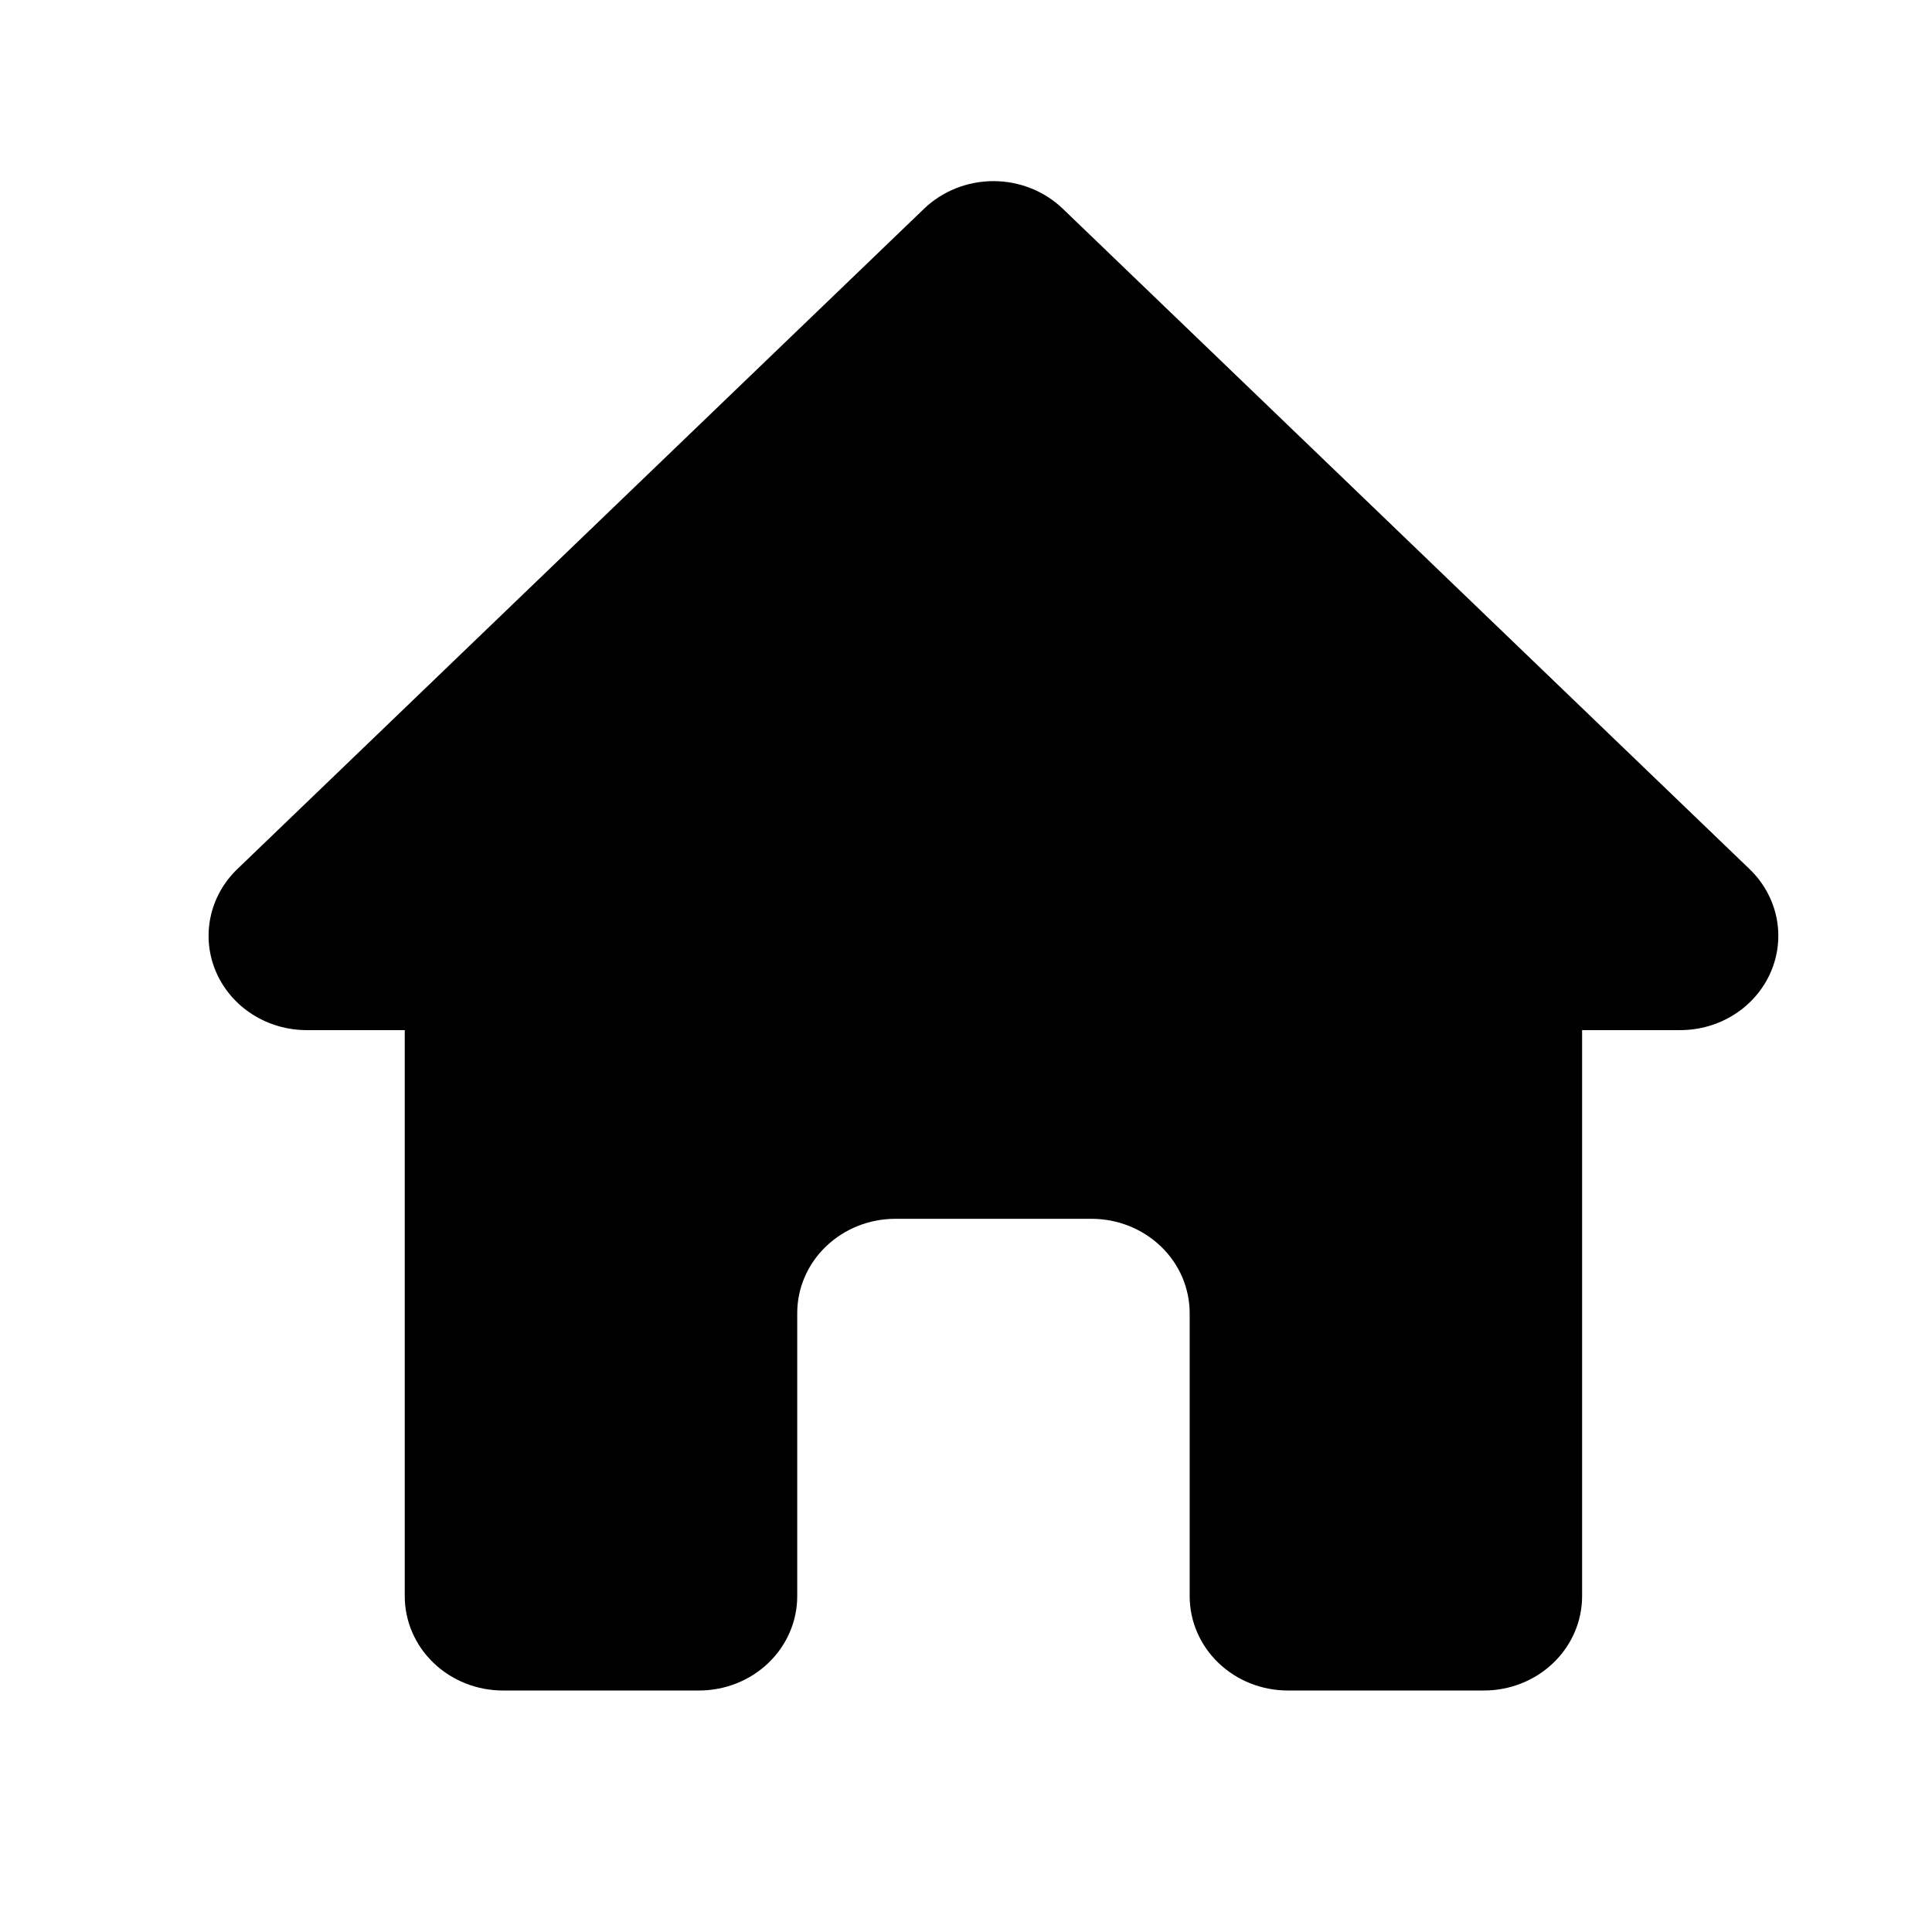 <svg width="48" height="48" viewBox="0 0 48 48" fill="none"
    xmlns="http://www.w3.org/2000/svg">
    <path fill-rule="evenodd" clip-rule="evenodd" d="M22.958 5.186C23.416 4.747 24.035 4.5 24.682 4.5C25.328 4.5 25.948 4.747 26.405 5.186L43.468 21.593C43.809 21.921 44.041 22.338 44.135 22.793C44.229 23.247 44.181 23.718 43.996 24.147C43.812 24.575 43.499 24.941 43.099 25.198C42.698 25.456 42.227 25.593 41.745 25.593H39.307V39.656C39.307 40.278 39.05 40.874 38.593 41.313C38.136 41.753 37.516 42 36.87 42H31.994C31.348 42 30.728 41.753 30.271 41.313C29.814 40.874 29.557 40.278 29.557 39.656V32.625C29.557 32.003 29.3 31.407 28.843 30.968C28.386 30.528 27.766 30.281 27.119 30.281H22.244C21.598 30.281 20.978 30.528 20.521 30.968C20.063 31.407 19.807 32.003 19.807 32.625V39.656C19.807 40.278 19.55 40.874 19.093 41.313C18.636 41.753 18.015 42 17.369 42H12.494C11.848 42 11.227 41.753 10.77 41.313C10.313 40.874 10.056 40.278 10.056 39.656V25.593H7.619C7.137 25.593 6.666 25.456 6.265 25.198C5.864 24.941 5.552 24.575 5.367 24.147C5.183 23.718 5.135 23.247 5.229 22.793C5.323 22.338 5.555 21.921 5.895 21.593L22.958 5.186Z" fill="black"/>
</svg>
    